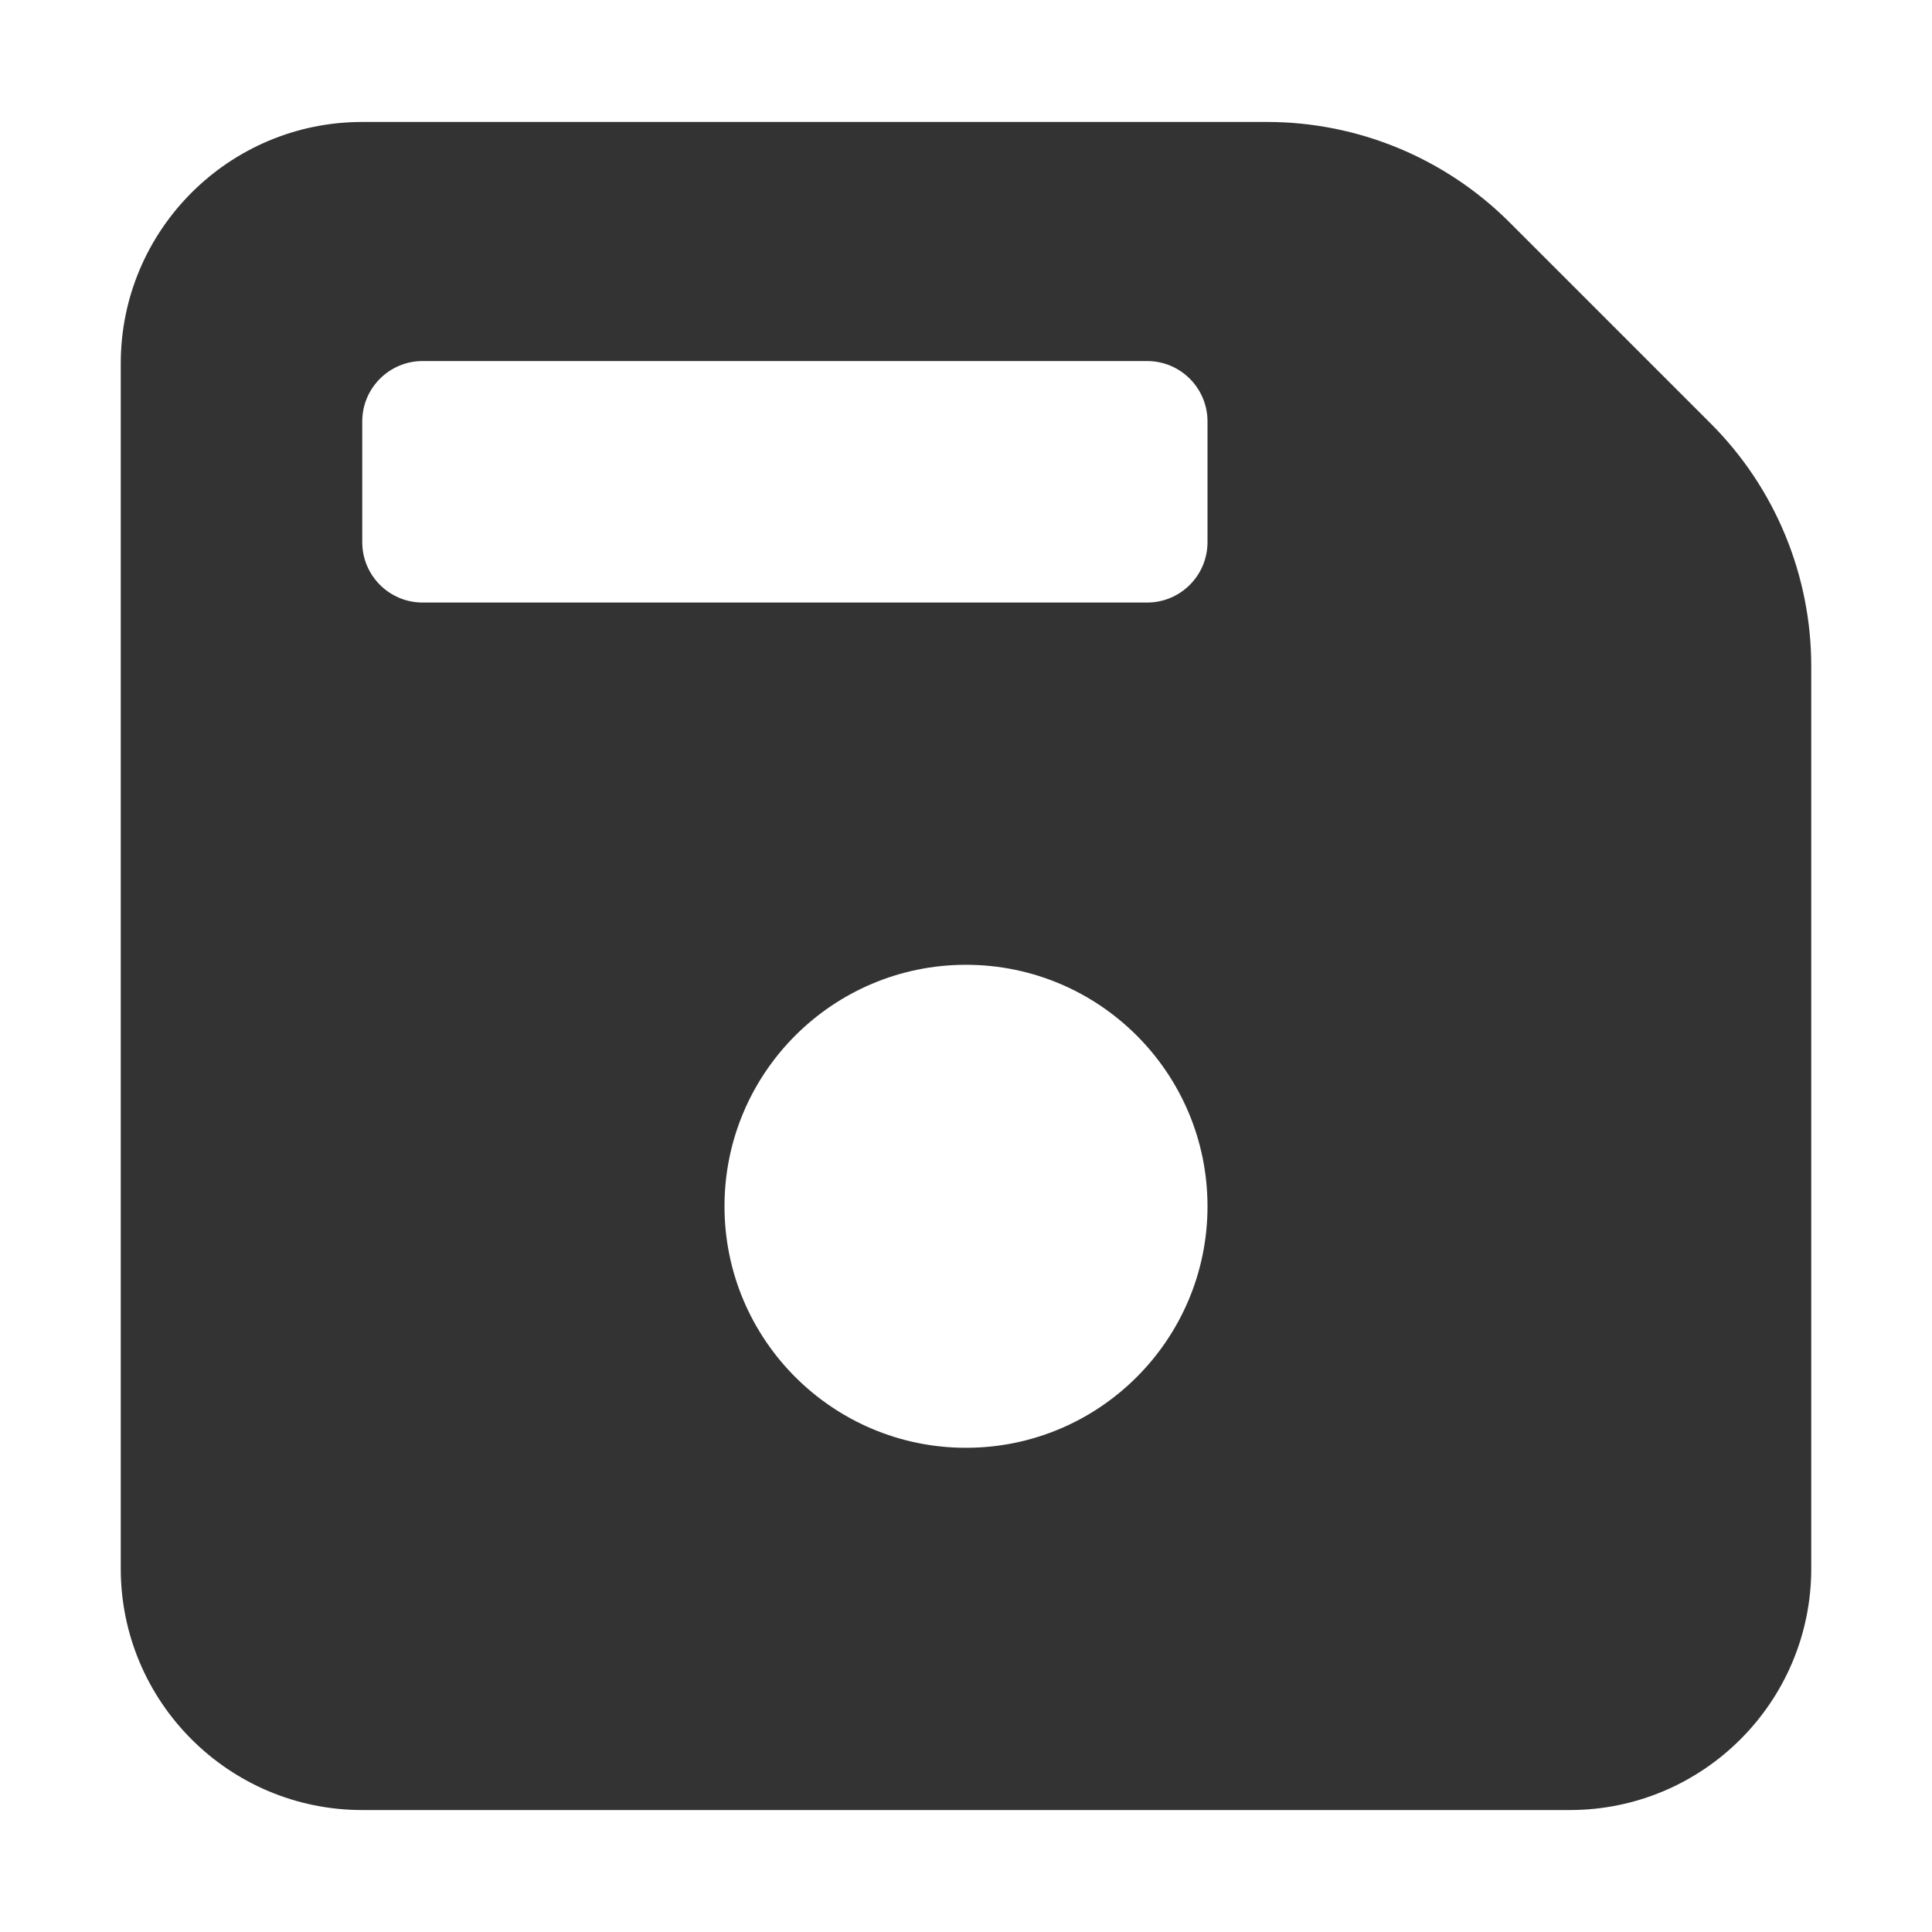 <svg width="16" height="16" viewBox="0 0 16 16" fill="none" xmlns="http://www.w3.org/2000/svg">
<path fill-rule="evenodd" clip-rule="evenodd" d="M13 14.99H3C1.896 14.99 1 14.094 1 12.99V3.01C1 1.906 1.896 1.01 3 1.01C3 1.01 8.123 1.01 10.493 1.01C11.246 1.01 11.969 1.309 12.502 1.842C13.011 2.351 13.659 2.999 14.168 3.508C14.701 4.041 15 4.764 15 5.517C15 7.883 15 12.99 15 12.99C15 14.094 14.104 14.99 13 14.99ZM8 7.99C9.104 7.99 10 8.886 10 9.99C10 11.094 9.104 11.99 8 11.99C6.896 11.99 6 11.094 6 9.99C6 8.886 6.896 7.99 8 7.99ZM9.5 2.99H3.5C3.224 2.99 3 3.214 3 3.49V4.49C3 4.766 3.224 4.99 3.5 4.99H9.5C9.776 4.99 10 4.766 10 4.49V3.49C10 3.214 9.776 2.99 9.5 2.99Z" fill="#333333"/>
</svg>
